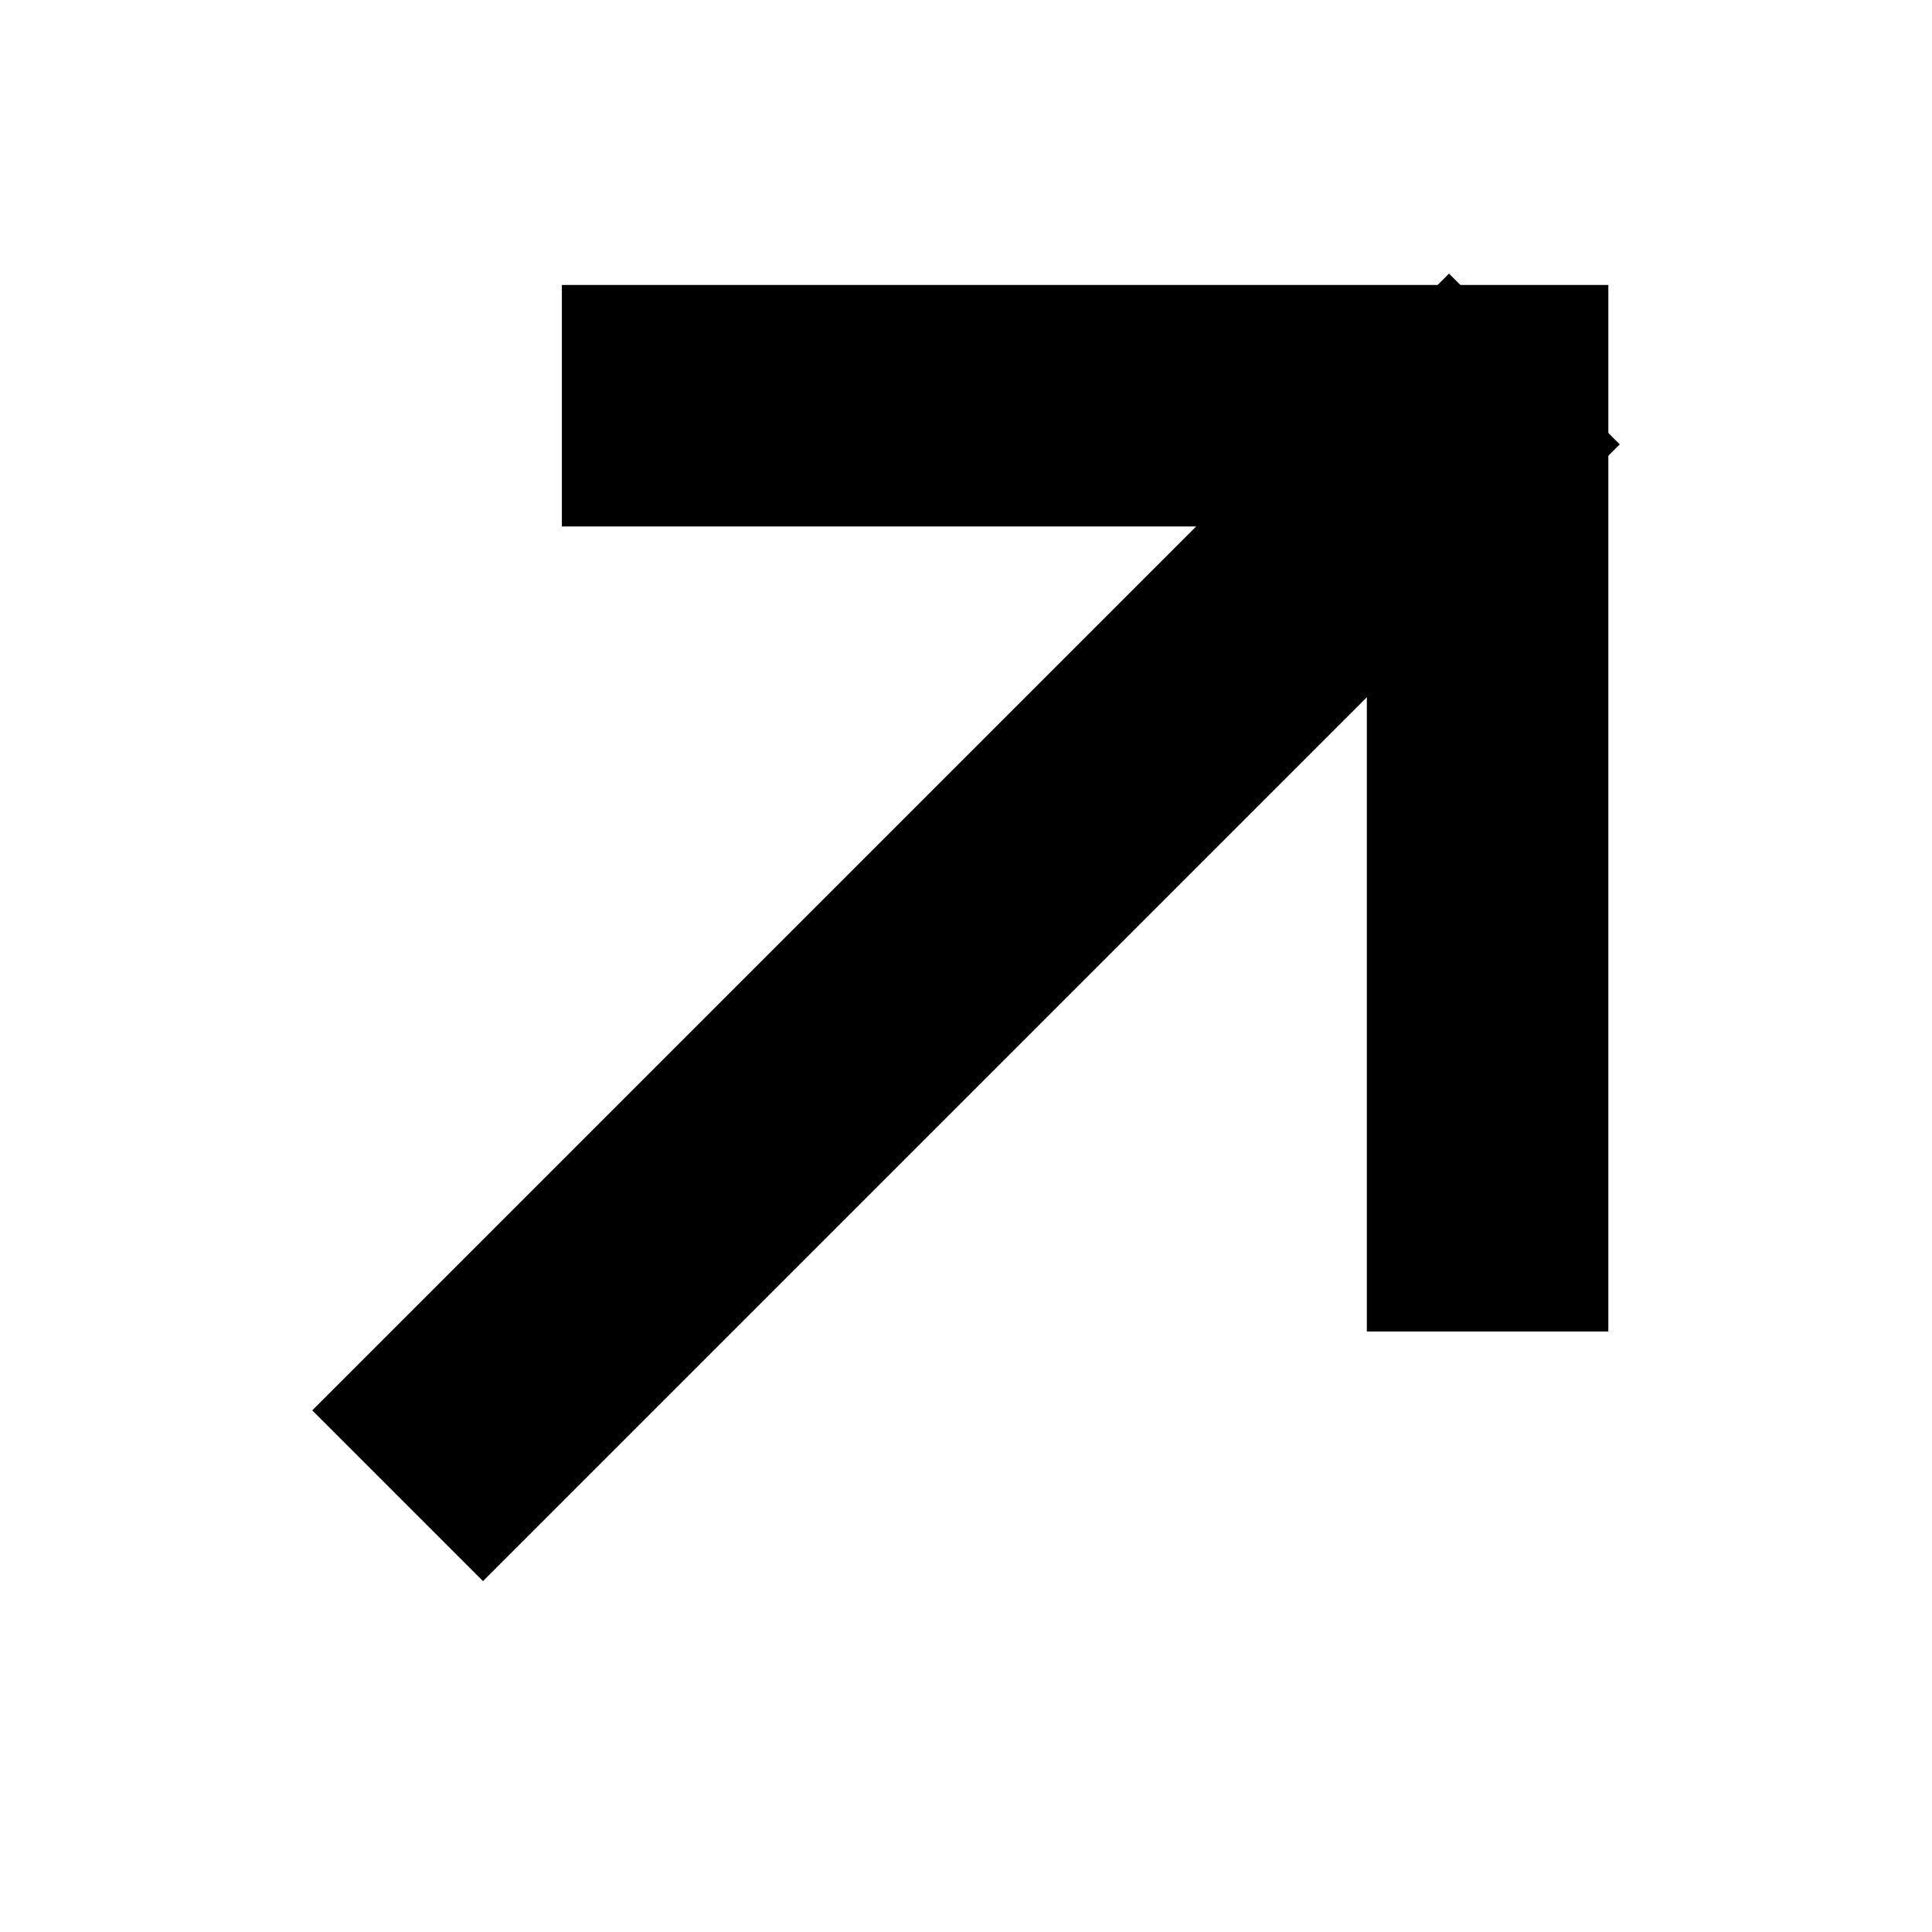 <svg width="40" height="40" viewBox="0 0 40 40" fill="none" xmlns="http://www.w3.org/2000/svg">
<path d="M30 9.2L10 29.2" stroke="black" stroke-width="5" stroke-linecap="square"/>
<path d="M14.133 8.4H30.799V25.067" stroke="black" stroke-width="5" stroke-linecap="square"/>
</svg>
